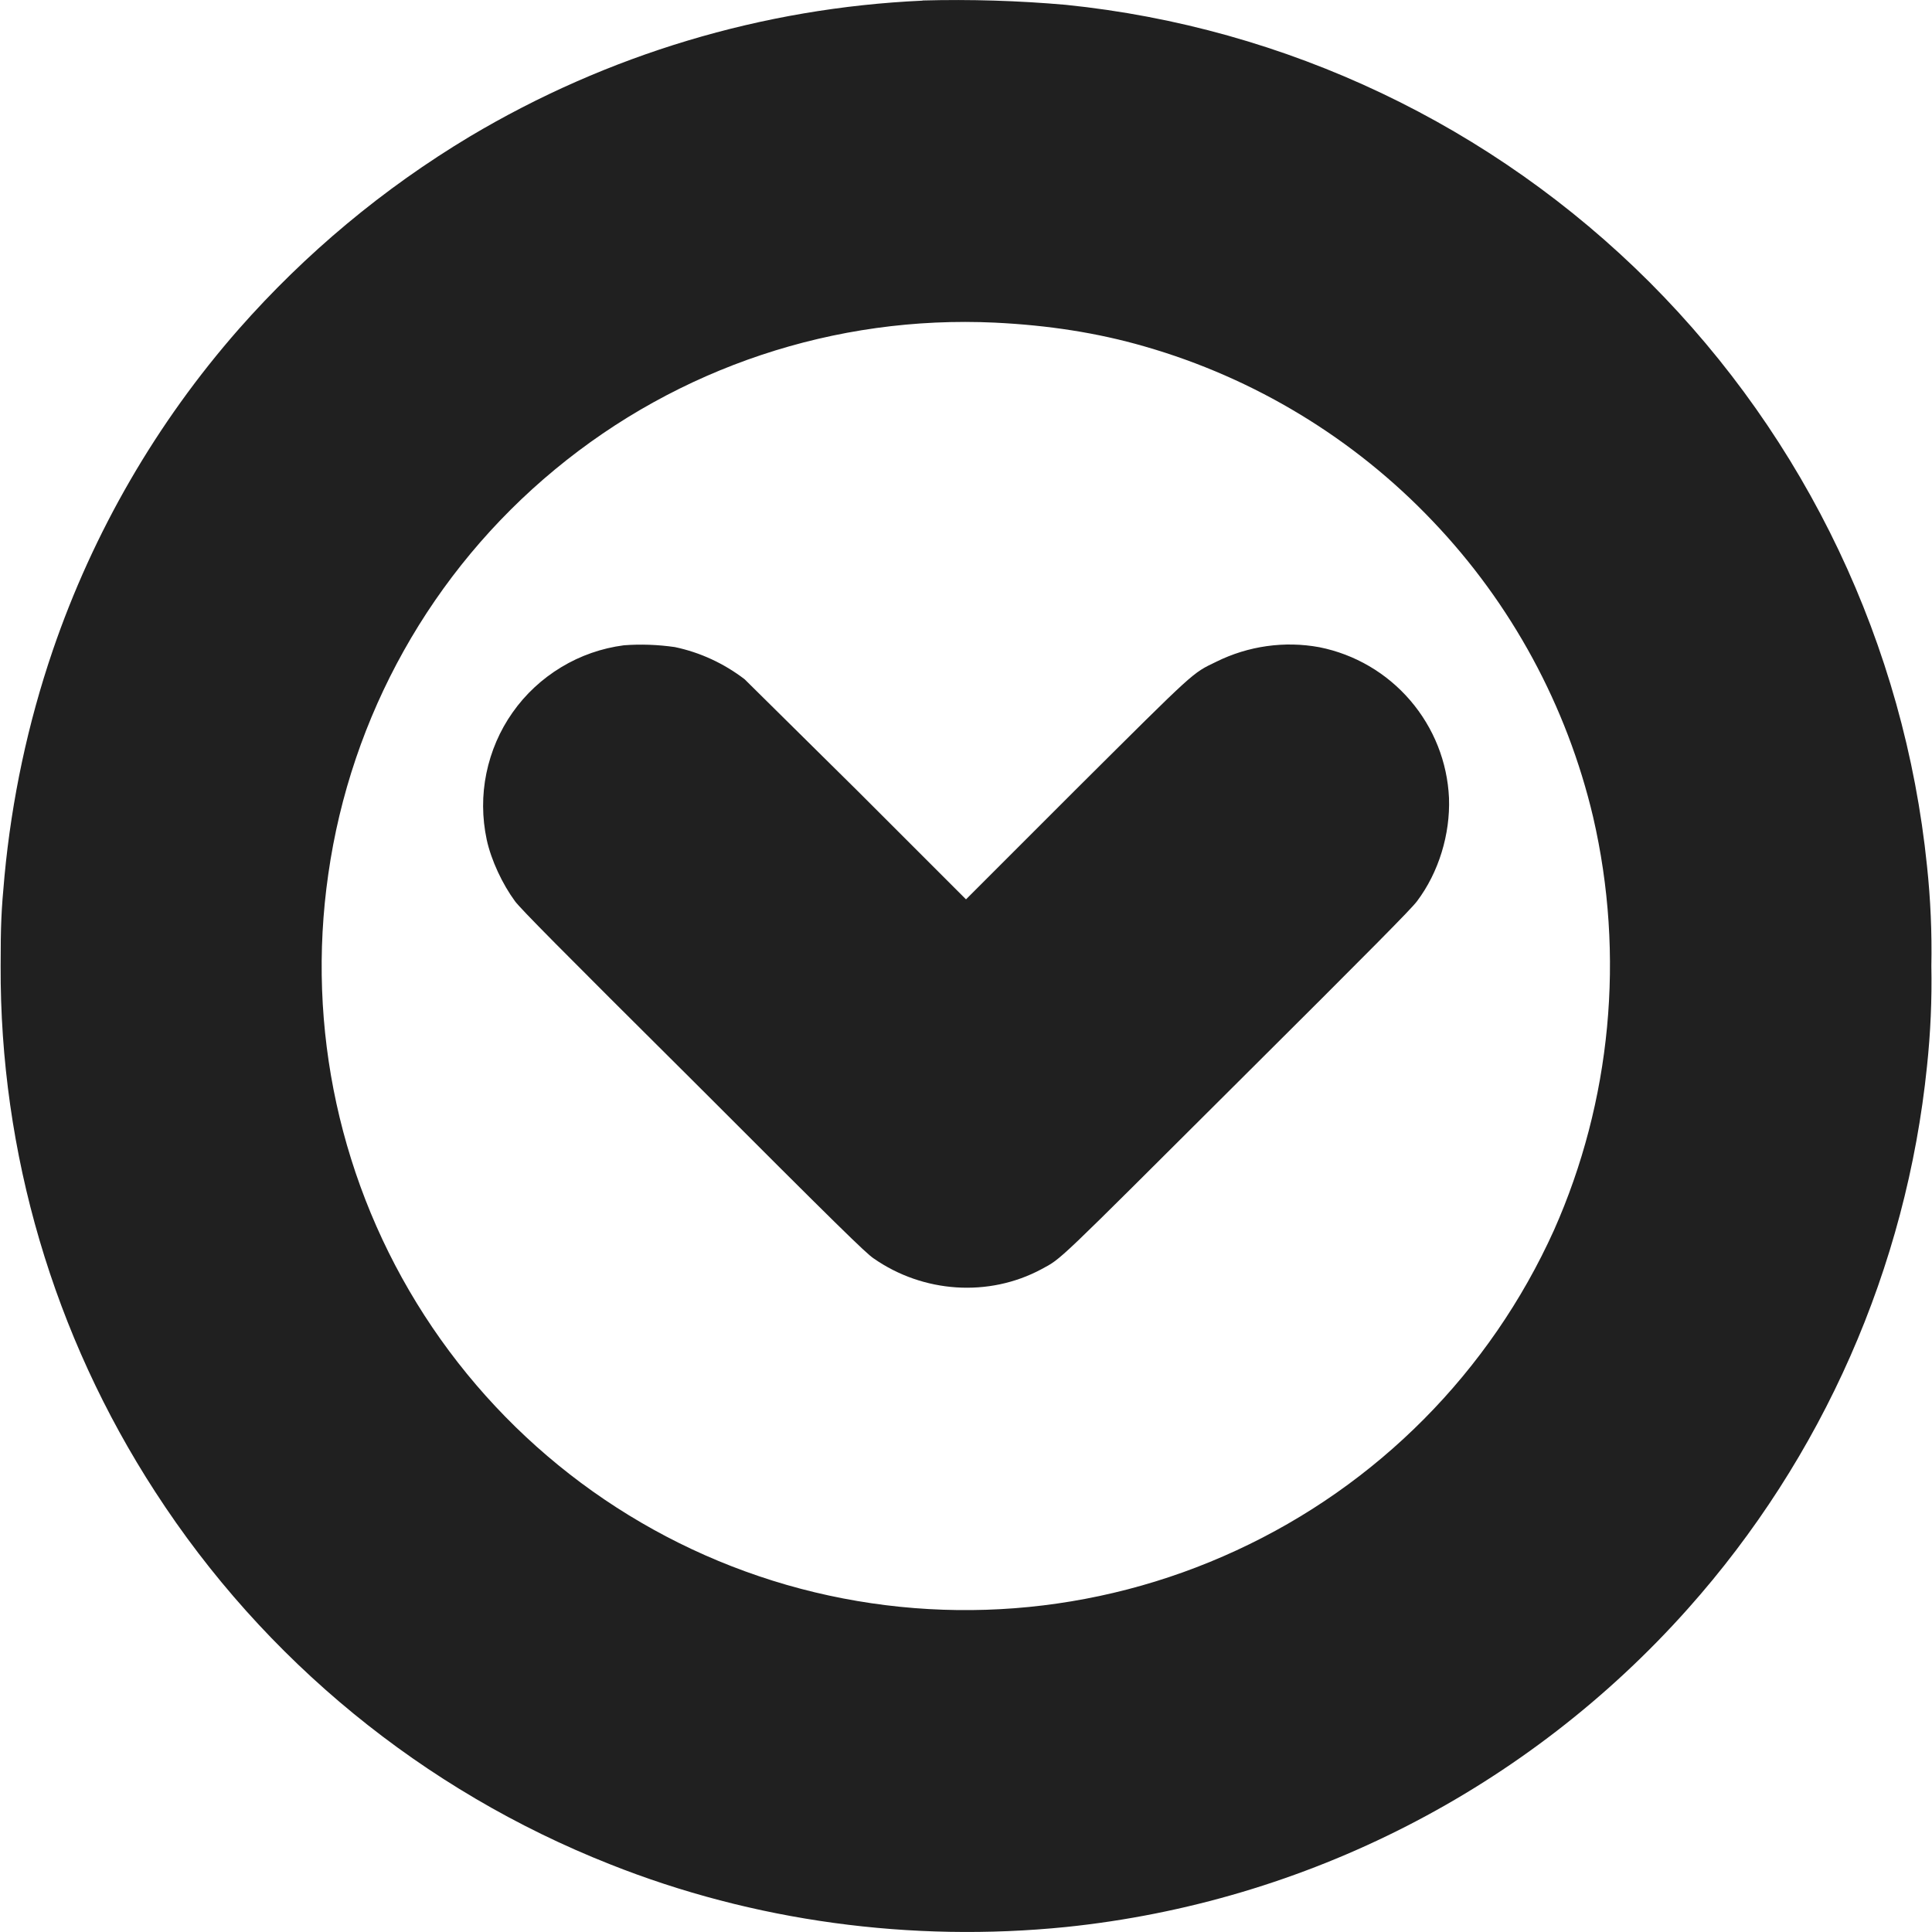 <svg width="12" height="12" viewBox="0 0 12 12" fill="none" xmlns="http://www.w3.org/2000/svg">
<path d="M5.73 0.004C4.737 0.049 3.772 0.339 2.918 0.848C2.381 1.17 1.898 1.573 1.484 2.043C0.972 2.626 0.579 3.305 0.328 4.039C0.173 4.493 0.073 4.964 0.028 5.441C0.008 5.656 0.004 5.746 0.004 6C-0.001 7.159 0.333 8.294 0.964 9.266C1.641 10.312 2.629 11.121 3.788 11.579C4.68 11.934 5.66 12.066 6.621 11.969C8.11 11.815 9.488 11.11 10.484 9.992C11.321 9.053 11.841 7.874 11.969 6.622C11.991 6.415 12 6.208 11.996 6C12 5.793 11.991 5.585 11.969 5.379C11.829 4.008 11.22 2.728 10.246 1.753C9.271 0.779 7.991 0.17 6.62 0.03C6.324 0.004 6.027 -0.005 5.73 0.003V0.004ZM6.18 2.004C6.508 2.02 6.813 2.066 7.11 2.152C7.792 2.348 8.409 2.722 8.898 3.236C9.388 3.749 9.732 4.384 9.895 5.074C10.094 5.934 10.008 6.84 9.652 7.641C9.255 8.52 8.555 9.226 7.679 9.63C6.804 10.035 5.813 10.111 4.886 9.844C3.958 9.576 3.159 8.981 2.636 8.17C2.113 7.359 1.901 6.386 2.039 5.43C2.179 4.446 2.681 3.549 3.447 2.916C4.213 2.282 5.188 1.957 6.181 2.004H6.18Z" fill="#202020"/>
<path d="M3.875 4.008C3.737 4.026 3.605 4.072 3.486 4.144C3.367 4.216 3.264 4.311 3.184 4.425C3.104 4.538 3.049 4.667 3.021 4.803C2.993 4.939 2.994 5.079 3.023 5.215C3.051 5.344 3.121 5.492 3.199 5.598C3.234 5.645 3.473 5.887 4.309 6.718C5.199 7.609 5.379 7.785 5.426 7.816C5.734 8.031 6.141 8.059 6.469 7.883C6.598 7.813 6.543 7.863 7.687 6.723C8.527 5.887 8.766 5.645 8.801 5.598C8.937 5.418 9.008 5.18 9 4.957C8.99 4.733 8.905 4.52 8.759 4.35C8.613 4.18 8.415 4.064 8.195 4.02C7.978 3.98 7.753 4.012 7.555 4.11C7.402 4.184 7.434 4.156 6.68 4.906L6 5.586L5.328 4.914L4.625 4.219C4.497 4.121 4.349 4.052 4.191 4.019C4.086 4.004 3.98 4 3.875 4.008Z" fill="#202020"/>
</svg>
